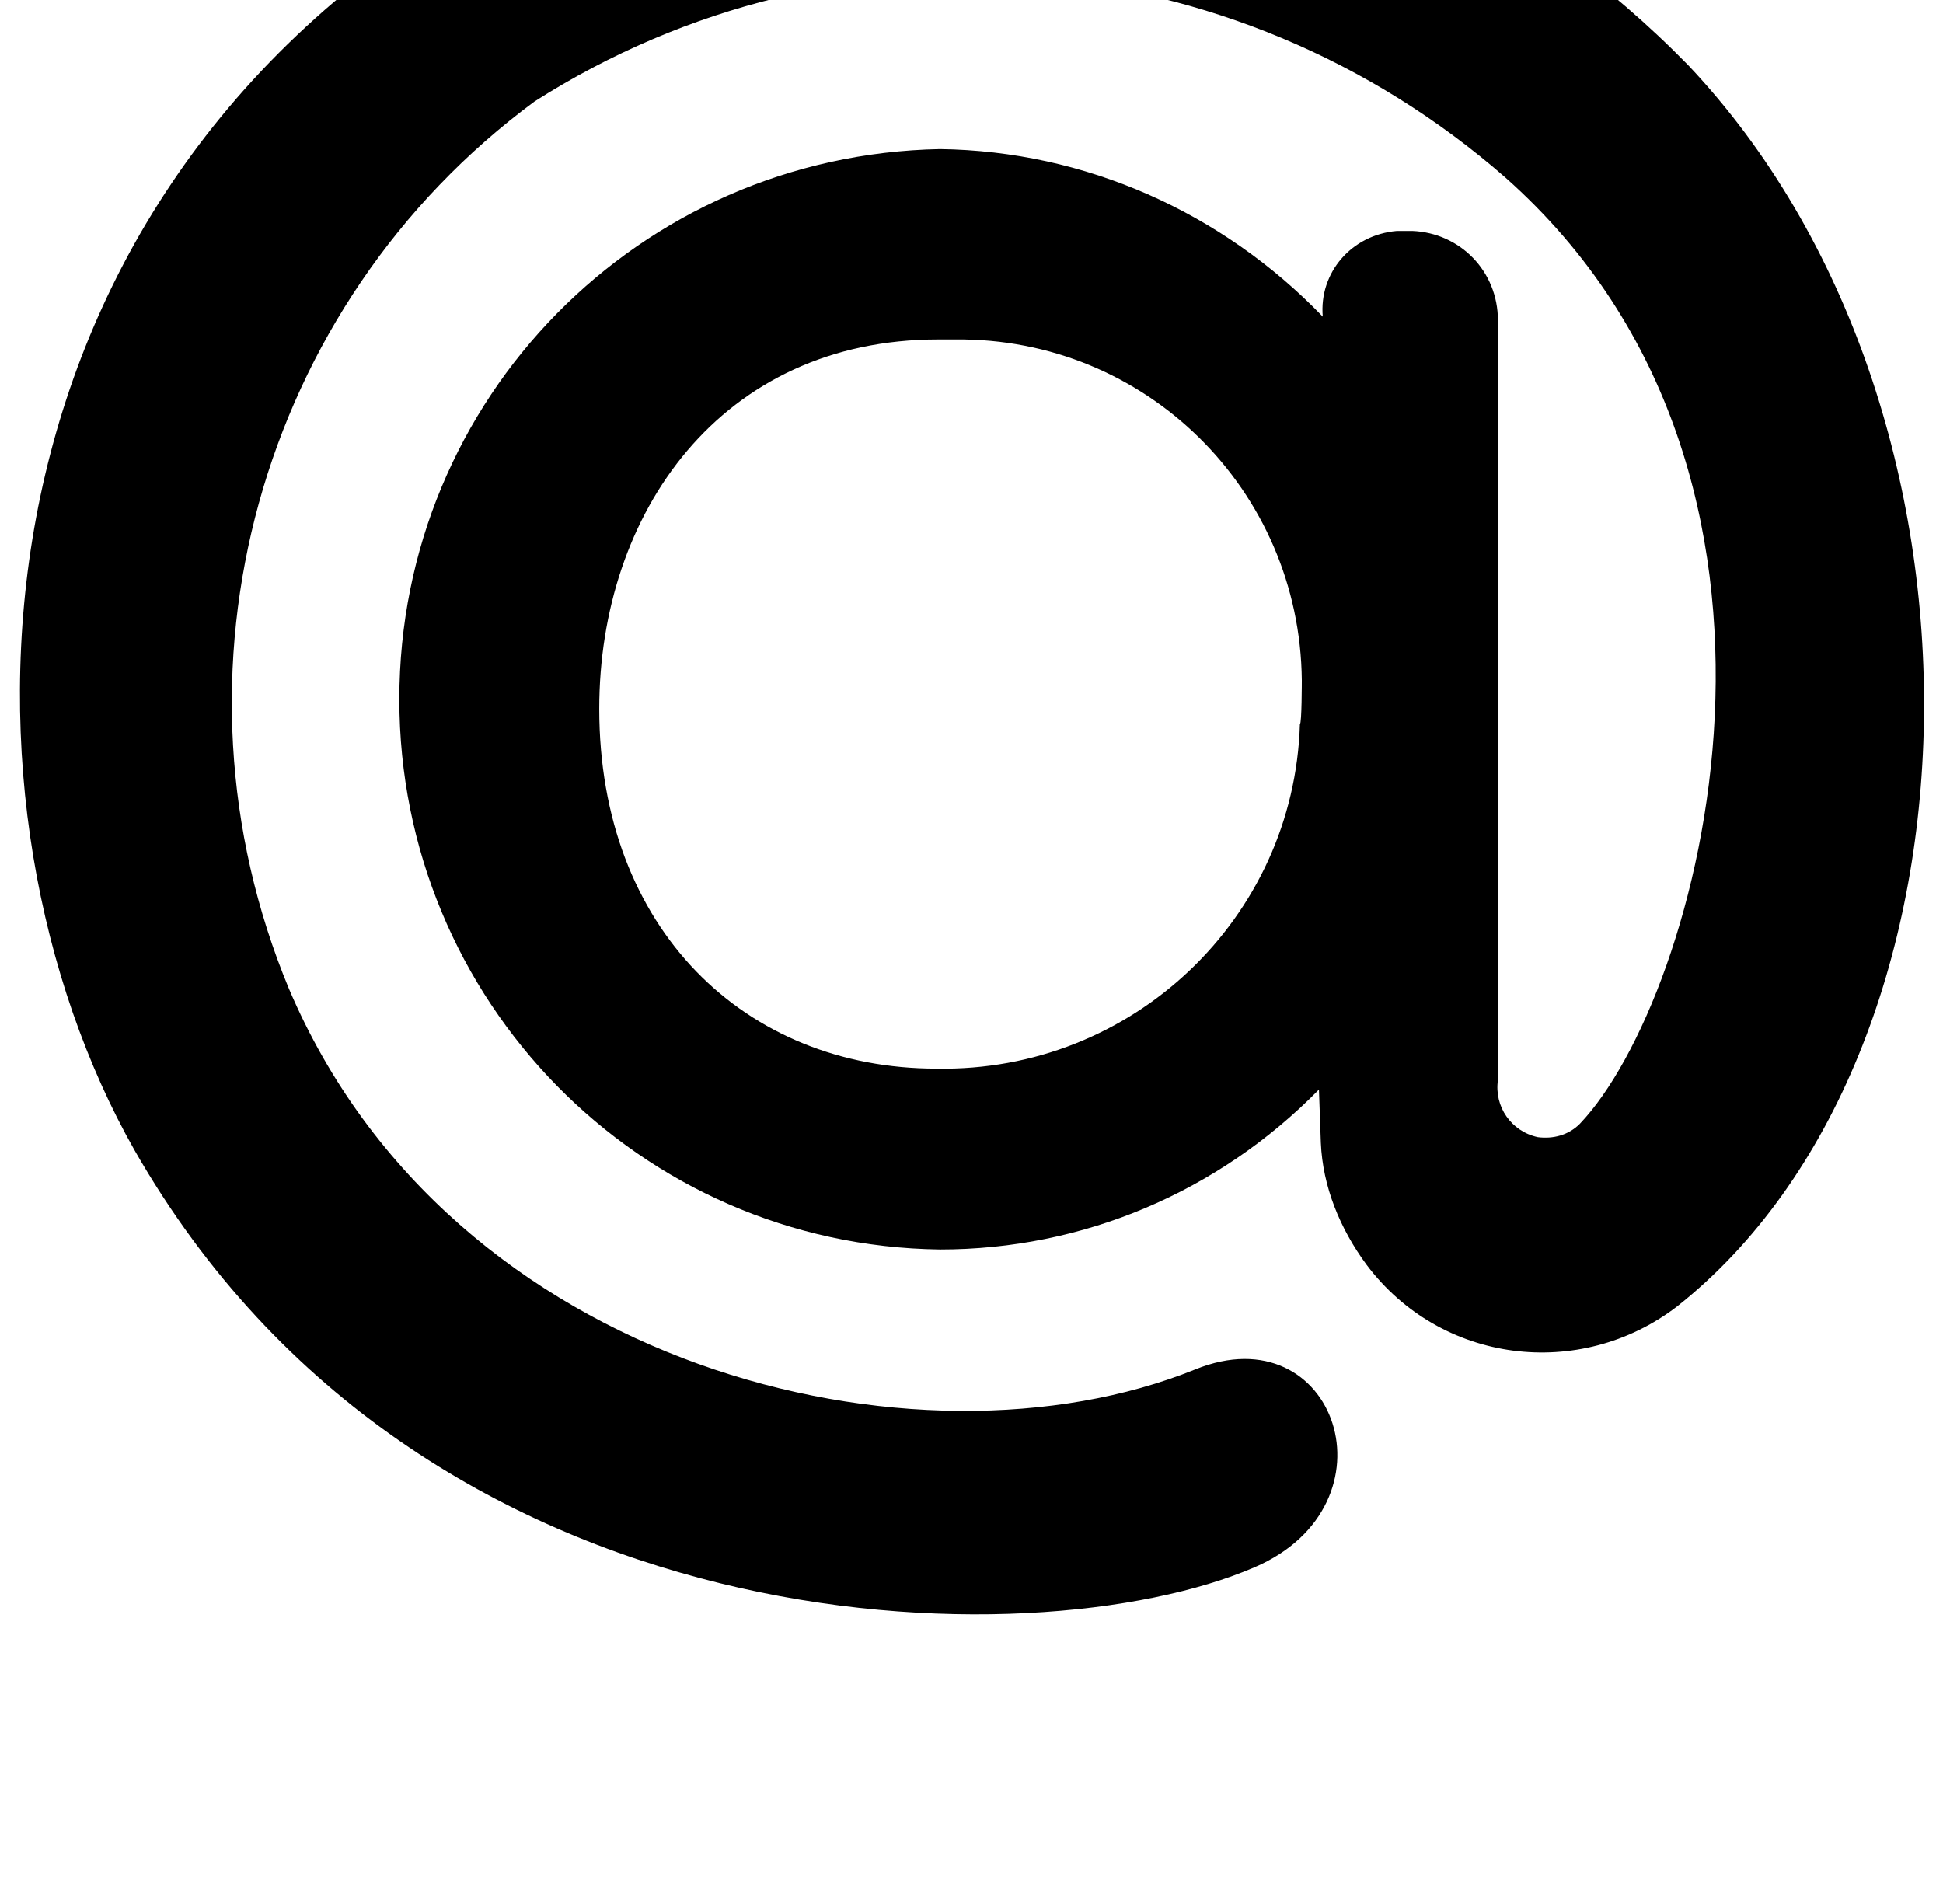<?xml version="1.0" standalone="no"?>
<!DOCTYPE svg PUBLIC "-//W3C//DTD SVG 1.1//EN" "http://www.w3.org/Graphics/SVG/1.1/DTD/svg11.dtd" >
<svg xmlns="http://www.w3.org/2000/svg" xmlns:xlink="http://www.w3.org/1999/xlink" version="1.1" viewBox="-11 0 1045 1024">
   <path fill="currentColor"
d="M494.592 80.184c77.824 1.024 151.552 33.792 205.824 90.112v0c-2.048 -23.552 15.36 -44.032 39.935 -46.08h2.049h6.144c25.6 1.024 46.08 21.504 46.08 48.128v0v408.576c-2.048 14.336 7.168 27.648 21.504 30.72
c8.192 1.024 16.384 -1.023 22.528 -7.168c64.512 -67.584 142.336 -347.136 -39.937 -508.928c-146.432 -128 -358.399 -145.408 -522.239 -40.96c-148.48 109.568 -202.753 307.2 -132.097 477.184c87.04 204.801 337.92 265.217 487.424 204.801
c75.776 -30.721 110.593 72.704 31.744 106.496c-118.784 51.199 -447.487 46.079 -602.111 -224.257c-103.425 -182.271 -97.28 -502.783 178.176 -668.672c211.968 -126.976 484.352 -92.16 657.408 84.992c175.104 185.344 164.863 532.48 -6.145 667.648
c-52.224 39.935 -126.976 30.72 -166.912 -22.528c-14.336 -19.456 -23.552 -41.984 -24.576 -65.536l-1.023 -28.672c-54.273 55.296 -126.977 86.016 -203.776 86.016c-161.792 -2.048 -290.815 -134.144 -290.815 -295.936
s129.023 -292.864 290.815 -295.937v0zM689.152 365.88c-1.024 -102.399 -83.969 -184.32 -186.368 -183.296h-5.12h-4.096c-116.736 0 -182.272 93.184 -182.272 198.656c0 118.784 78.848 193.536 181.248 193.536
c105.472 2.048 192.512 -80.897 195.584 -185.345c1.024 0 1.024 -23.552 1.024 -23.552z" />
</svg>
